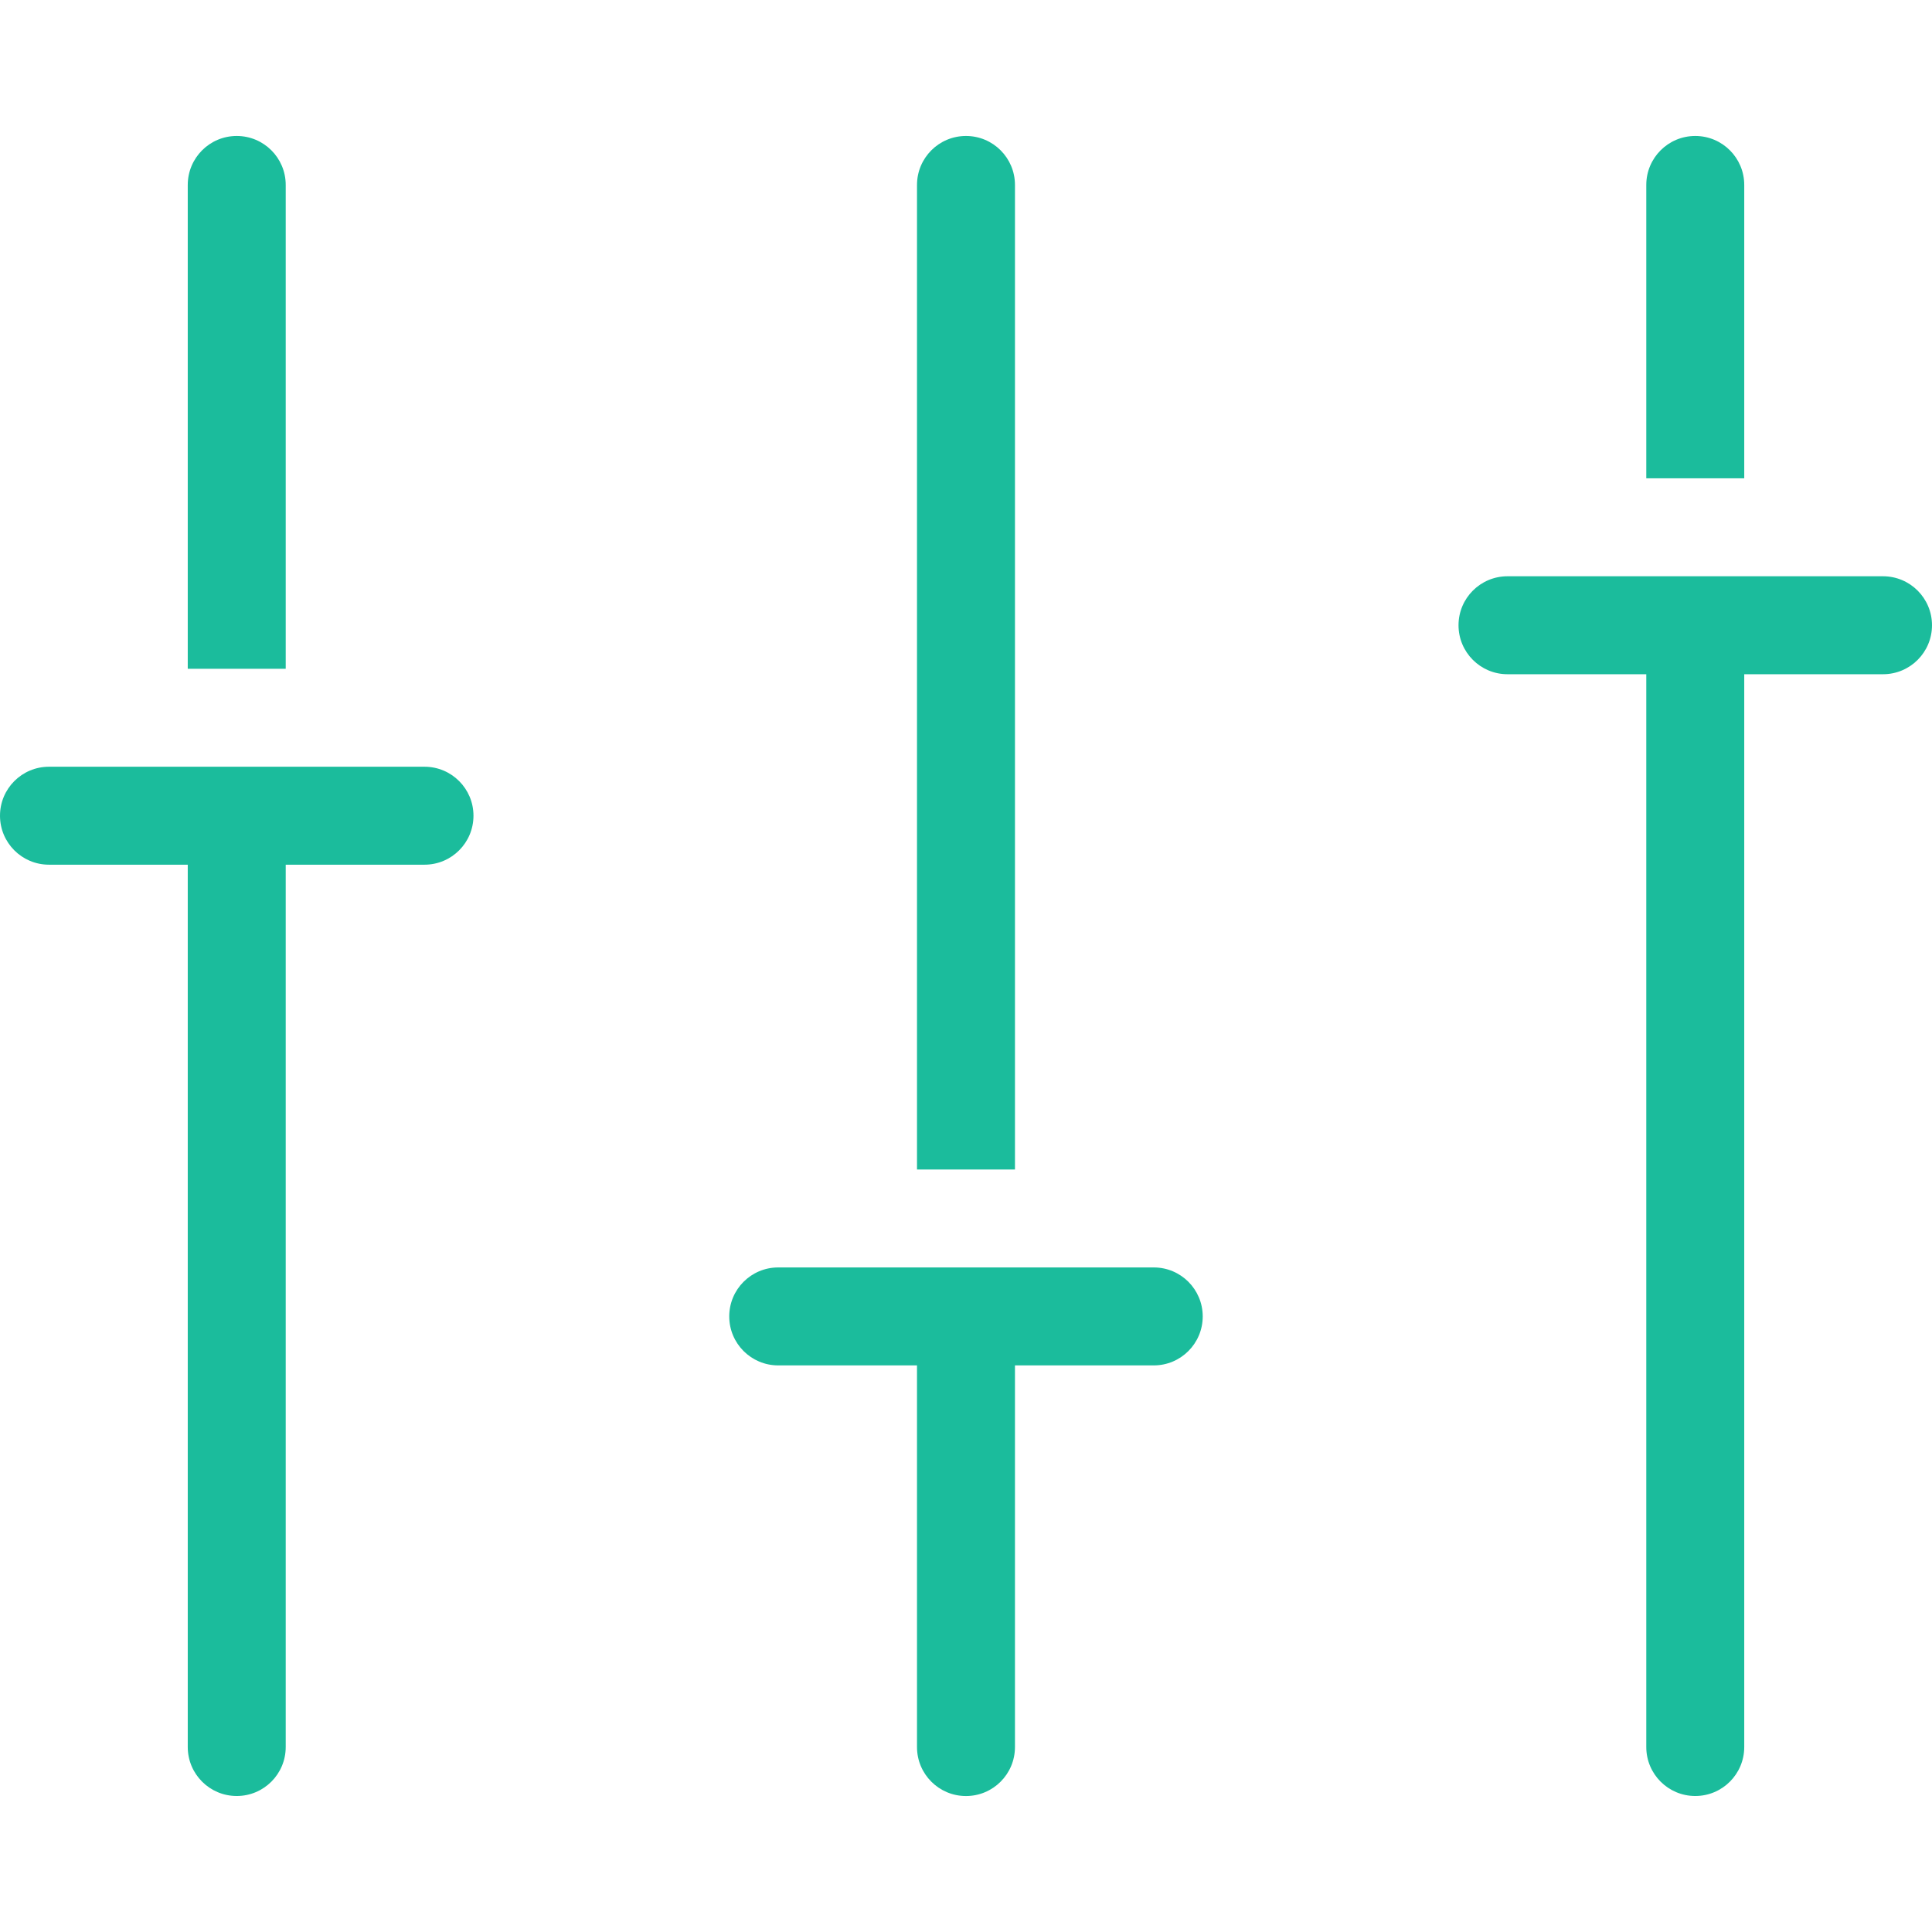 <?xml version="1.0"?>
<svg xmlns="http://www.w3.org/2000/svg" xmlns:xlink="http://www.w3.org/1999/xlink" version="1.1" id="Capa_1" x="0px" y="0px" viewBox="0 0 59.167 59.167" style="enable-background:new 0 0 59.167 59.167;" xml:space="preserve" width="512px" height="512px"><g><path id="XMLID_53_" d="M8.75,20.481h-3V5.664c0-0.829,0.671-1.5,1.5-1.5s1.5,0.671,1.5,1.5V20.481z M13,23.481H8.75h-3H1.5  c-0.829,0-1.5,0.671-1.5,1.5s0.671,1.5,1.5,1.5h4.25v27.021c0,0.829,0.671,1.5,1.5,1.5s1.5-0.671,1.5-1.5V26.481H13  c0.829,0,1.5-0.671,1.5-1.5S13.829,23.481,13,23.481z M31.083,5.664c0-0.829-0.671-1.5-1.5-1.5s-1.5,0.671-1.5,1.5v30.151h3V5.664z   M35.333,38.815h-4.25h-3h-4.25c-0.829,0-1.5,0.671-1.5,1.5s0.671,1.5,1.5,1.5h4.25v11.688c0,0.829,0.671,1.5,1.5,1.5  s1.5-0.671,1.5-1.5V41.815h4.25c0.829,0,1.5-0.671,1.5-1.5S36.162,38.815,35.333,38.815z M53.417,5.664c0-0.829-0.671-1.5-1.5-1.5  s-1.5,0.671-1.5,1.5v8.984h3V5.664z M57.667,17.648h-4.25h-3h-4.25c-0.829,0-1.5,0.671-1.5,1.5s0.671,1.5,1.5,1.5h4.25v32.854  c0,0.829,0.671,1.5,1.5,1.5s1.5-0.671,1.5-1.5V20.648h4.25c0.829,0,1.5-0.671,1.5-1.5S58.495,17.648,57.667,17.648z" data-original="#000000" class="active-path" data-old_color="#000000" fill="#1BBC9C"/></g> </svg>
